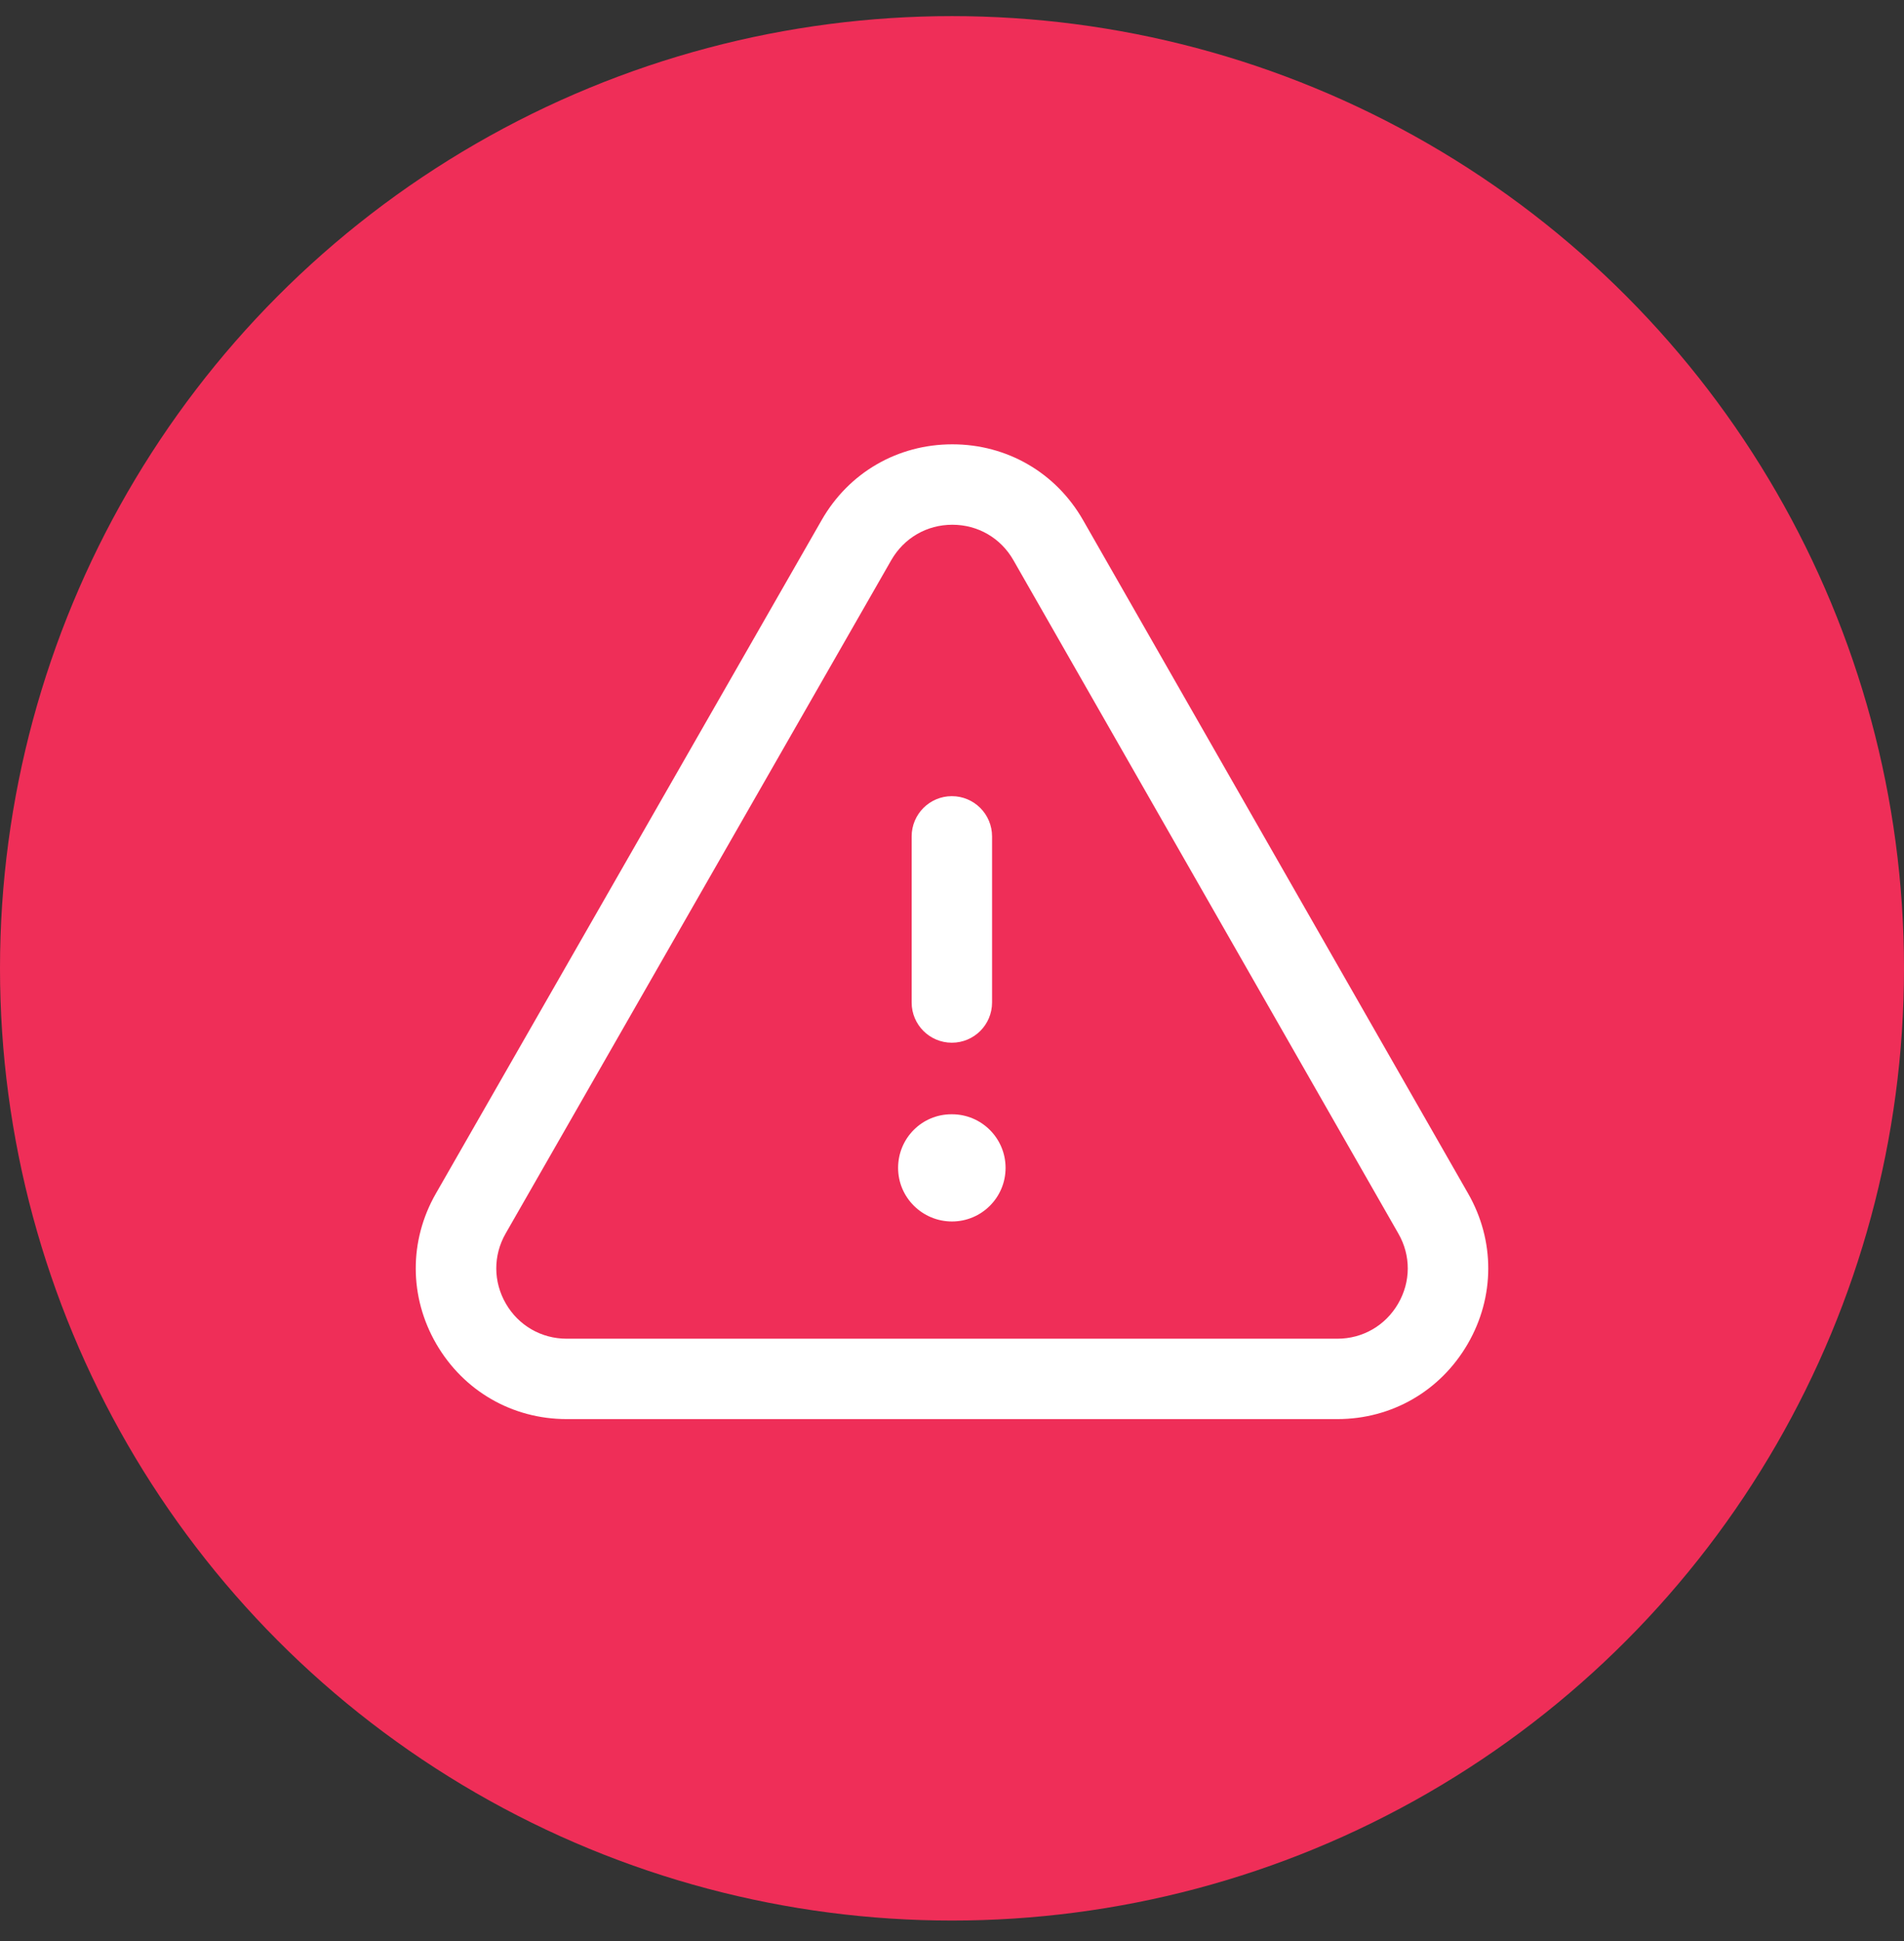 <svg width="52" height="53" viewBox="0 0 52 53" fill="none" xmlns="http://www.w3.org/2000/svg">
<rect x="0" y="0" width="52" height="53" fill="#333333" stroke="none"/>
<circle cx="26" cy="26.44" r="26" fill="#EF2E58"/>
<path fill-rule="evenodd" clip-rule="evenodd" d="M26.011 12.132C27.503 12.132 28.84 12.906 29.58 14.203L40.097 32.591C40.833 33.878 40.829 35.413 40.084 36.696C39.339 37.981 38.009 38.748 36.526 38.748H15.476C13.992 38.748 12.662 37.981 11.916 36.696C11.172 35.413 11.167 33.878 11.903 32.591L22.441 14.2C23.181 12.905 24.515 12.132 26.009 12.132H26.011ZM26.009 14.328C25.312 14.328 24.692 14.688 24.343 15.292L13.809 33.681C13.466 34.282 13.469 34.997 13.816 35.596C14.163 36.194 14.784 36.553 15.476 36.553H36.526C37.217 36.553 37.837 36.194 38.184 35.596C38.533 34.997 38.536 34.282 38.19 33.681L27.675 15.292C27.328 14.688 26.707 14.328 26.009 14.328ZM25.999 30.425C26.808 30.425 27.463 31.079 27.463 31.889C27.463 32.698 26.808 33.352 25.999 33.352C25.19 33.352 24.528 32.698 24.528 31.889C24.528 31.079 25.177 30.425 25.985 30.425H25.999ZM25.996 21.739C26.602 21.739 27.094 22.231 27.094 22.837V27.374C27.094 27.98 26.602 28.471 25.996 28.471C25.39 28.471 24.898 27.98 24.898 27.374V22.837C24.898 22.231 25.39 21.739 25.996 21.739Z" fill="white"/>
</svg>
